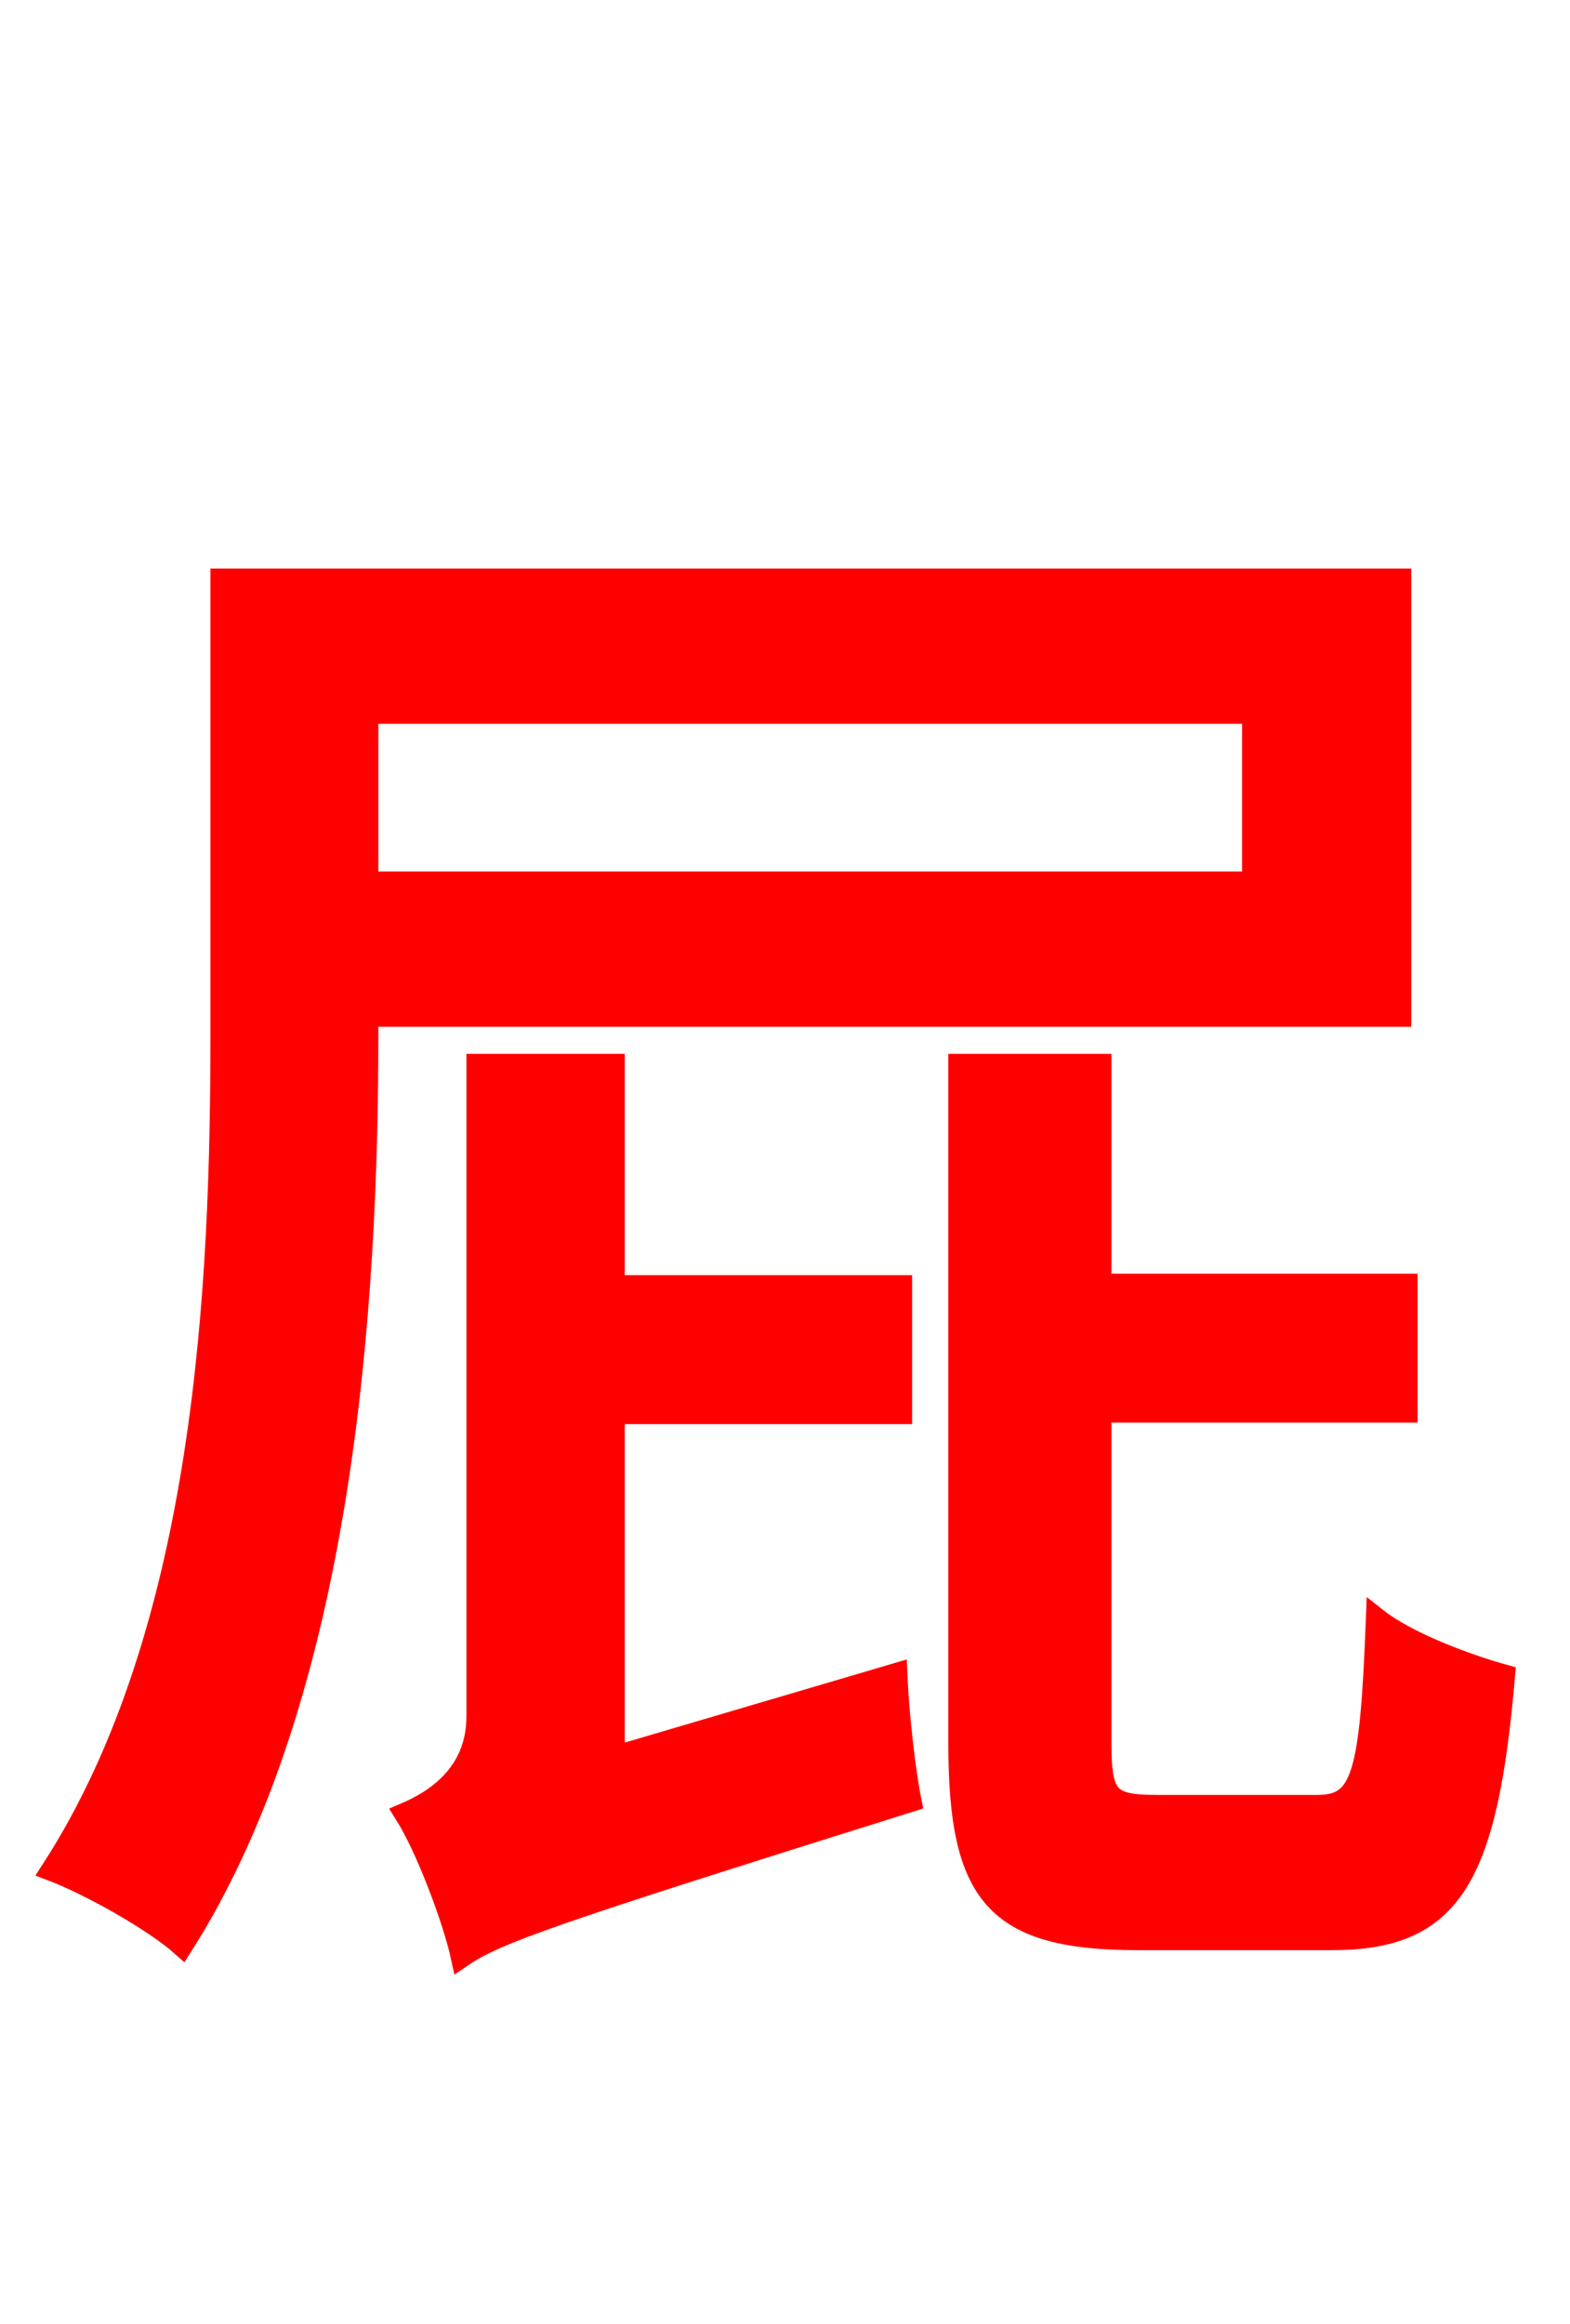 <svg xmlns="http://www.w3.org/2000/svg" xmlns:xlink="http://www.w3.org/1999/xlink" width="72" height="106.56"><path fill="red" stroke="red" d="M57.46 32.69L57.46 40.46L16.85 40.46L16.85 32.69ZM64.22 46.58L64.22 26.57L10.15 26.57L10.15 47.45C10.15 58.75 9.50 74.74 2.38 85.75C4.10 86.40 7.06 88.06 8.35 89.21C15.77 77.54 16.85 59.62 16.85 47.45L16.85 46.58ZM28.15 80.57L28.15 64.80L41.33 64.80L41.33 58.97L28.15 58.97L28.15 48.82L21.89 48.82L21.89 78.70C21.89 81.36 19.94 82.58 18.58 83.16C19.58 84.74 20.81 88.06 21.17 89.71C22.75 88.63 25.20 87.77 41.76 82.58C41.47 81.14 41.18 78.48 41.11 76.75ZM53.06 82.80C50.83 82.80 50.47 82.44 50.47 79.92L50.47 64.73L64.51 64.73L64.51 58.90L50.47 58.90L50.47 48.82L43.99 48.82L43.99 79.92C43.99 86.90 45.65 88.92 52.20 88.92L61.06 88.92C66.53 88.92 68.18 86.18 68.98 76.82C67.18 76.32 64.51 75.31 63.14 74.23C62.86 81.43 62.50 82.80 60.41 82.80Z"/></svg>
